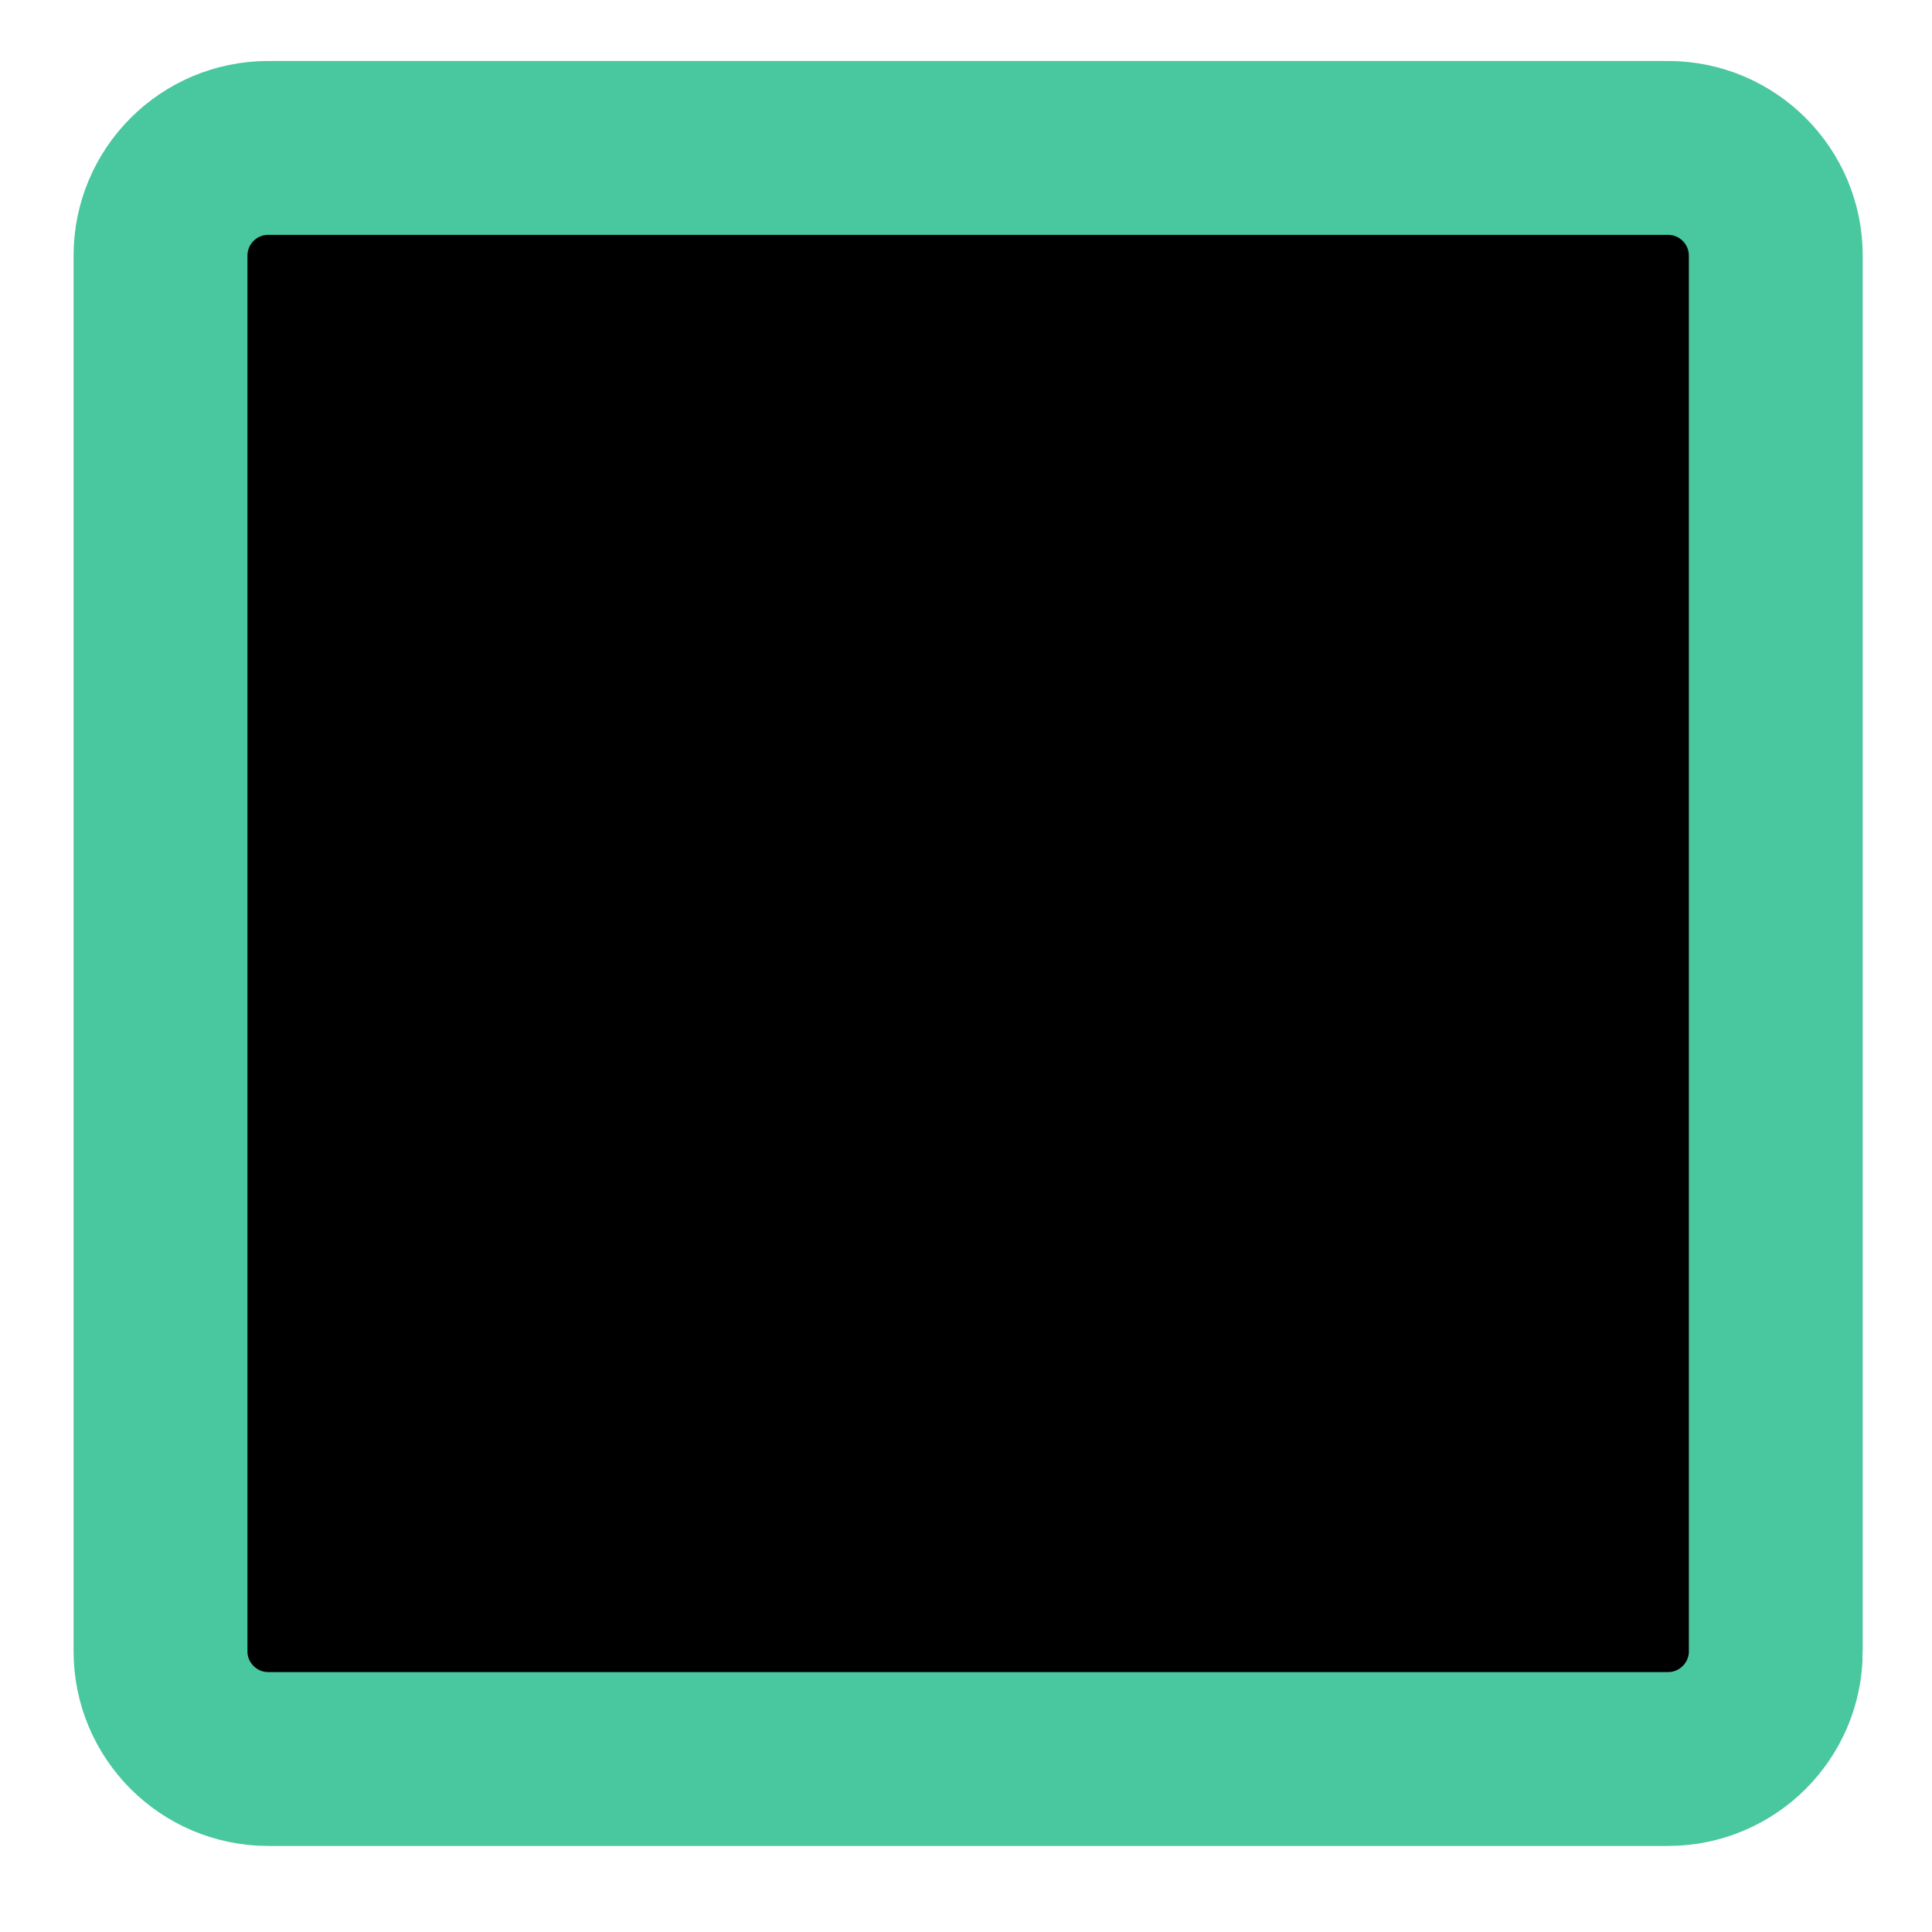 <?xml version="1.0" encoding="utf-8"?>
<!-- Generator: Adobe Illustrator 14.0.0, SVG Export Plug-In . SVG Version: 6.00 Build 43363)  -->
<!DOCTYPE svg PUBLIC "-//W3C//DTD SVG 1.1//EN" "http://www.w3.org/Graphics/SVG/1.1/DTD/svg11.dtd">
<svg version="1.1" id="Layer_1" xmlns="http://www.w3.org/2000/svg" xmlns:xlink="http://www.w3.org/1999/xlink" x="0px" y="0px"
	 width="200px" height="200px" viewBox="0 0 200 200" enable-background="new 0 0 200 200" xml:space="preserve">
<filter  id="AI_GaussianBlur_4">
	<feGaussianBlur  stdDeviation="4"></feGaussianBlur>
</filter>
<g filter="url(#AI_GaussianBlur_4)">
	<path d="M183.83,170.935c0,6.161-4.995,11.156-11.156,11.156H27.772c-6.162,0-11.156-4.995-11.156-11.156V26.468
		c0-6.162,4.995-11.156,11.156-11.156h144.901c6.161,0,11.156,4.995,11.156,11.156V170.935z"/>
	<path fill="none" stroke="#49C79F" stroke-width="18" d="M183.83,170.935c0,6.161-4.995,11.156-11.156,11.156H27.772
		c-6.162,0-11.156-4.995-11.156-11.156V26.468c0-6.162,4.995-11.156,11.156-11.156h144.901c6.161,0,11.156,4.995,11.156,11.156
		V170.935z"/>
</g>
</svg>
